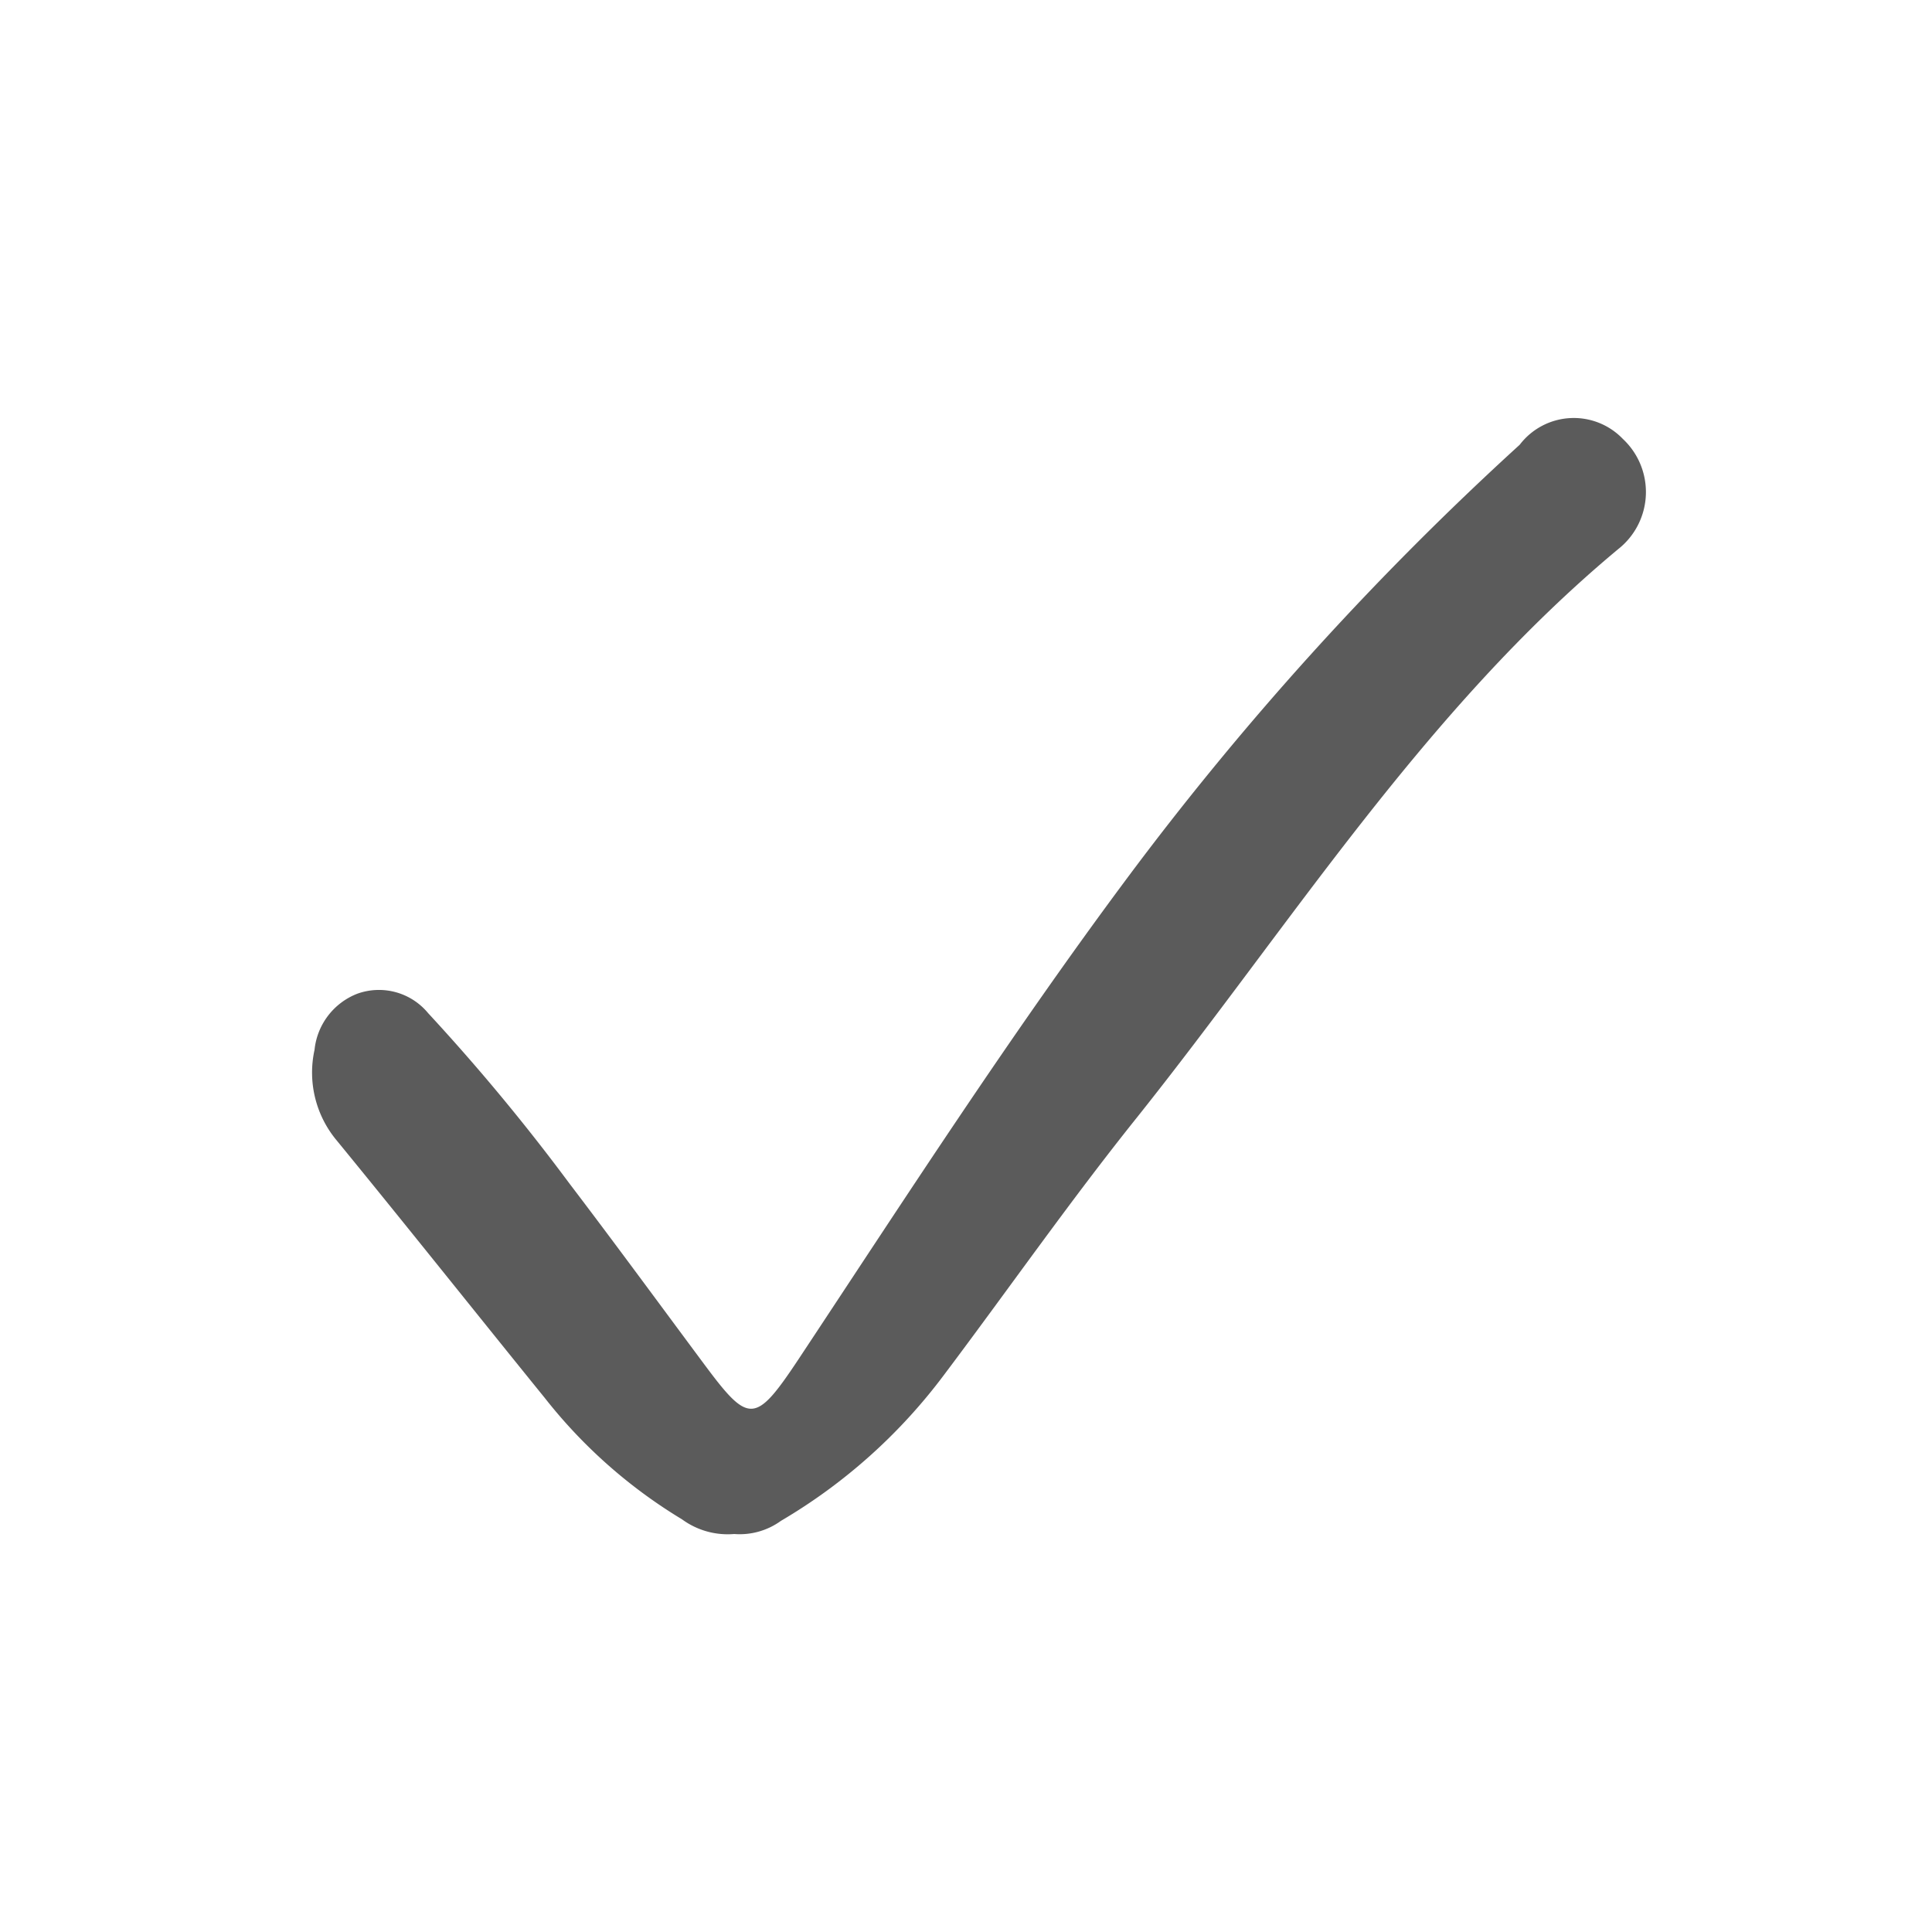 <svg id="Vrstva_1" data-name="Vrstva 1" xmlns="http://www.w3.org/2000/svg" viewBox="0 0 50 50"><defs><style>.cls-1{fill:#5b5b5b;}</style></defs><path class="cls-1" d="M41.88,14.21c-5,4.16-8.44,9.67-12.44,14.69-1.74,2.17-3.33,4.45-5,6.67a14.34,14.34,0,0,1-4.23,3.79A1.82,1.82,0,0,1,19,39.7a2,2,0,0,1-1.35-.38,13.16,13.16,0,0,1-3.55-3.14c-1.8-2.22-3.58-4.46-5.39-6.67a2.74,2.74,0,0,1-.57-2.34,1.75,1.75,0,0,1,1.1-1.45,1.65,1.65,0,0,1,1.84.5,52.89,52.89,0,0,1,3.65,4.4c1.18,1.55,2.33,3.12,3.49,4.68s1.32,1.57,2.45-.13c2.76-4.17,5.47-8.37,8.46-12.39A79.12,79.12,0,0,1,39.33,11.51,1.76,1.76,0,0,1,42,11.36,1.88,1.88,0,0,1,41.88,14.21Z"/></svg>